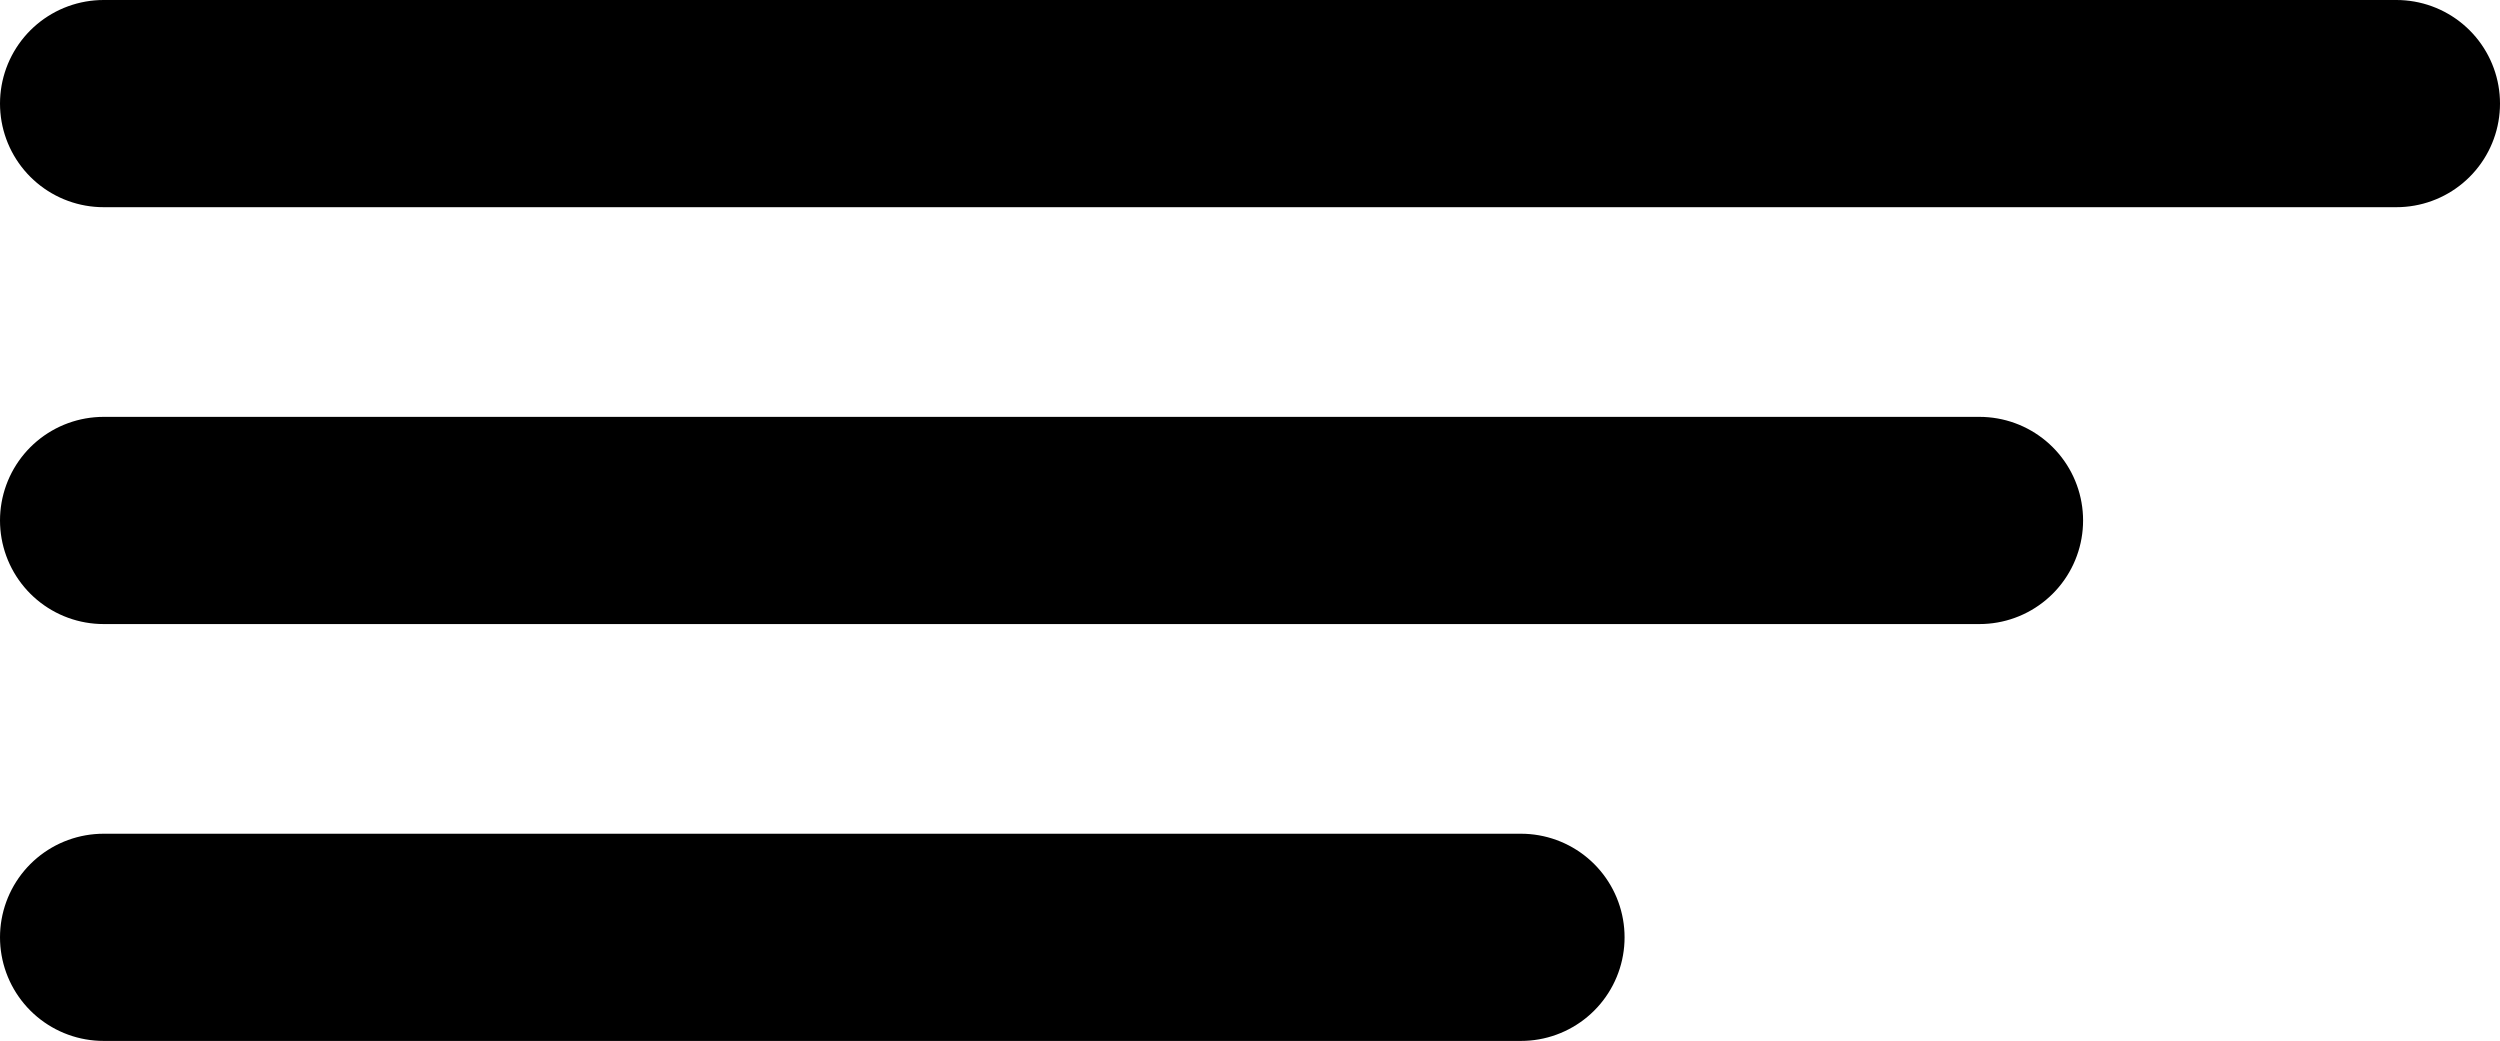 <svg xmlns="http://www.w3.org/2000/svg" width="48.265" height="20.096" viewBox="0 0 48.265 20.096"><g transform="translate(-47.868 -53.452)"><line x2="44.265" transform="translate(49.868 55.452)" fill="none" stroke="#000" stroke-linecap="round" stroke-width="4"/><line x2="36.216" transform="translate(49.868 63.5)" fill="none" stroke="#000" stroke-linecap="round" stroke-width="4"/><line x2="27.364" transform="translate(49.868 71.548)" fill="none" stroke="#000" stroke-linecap="round" stroke-width="4"/></g></svg>